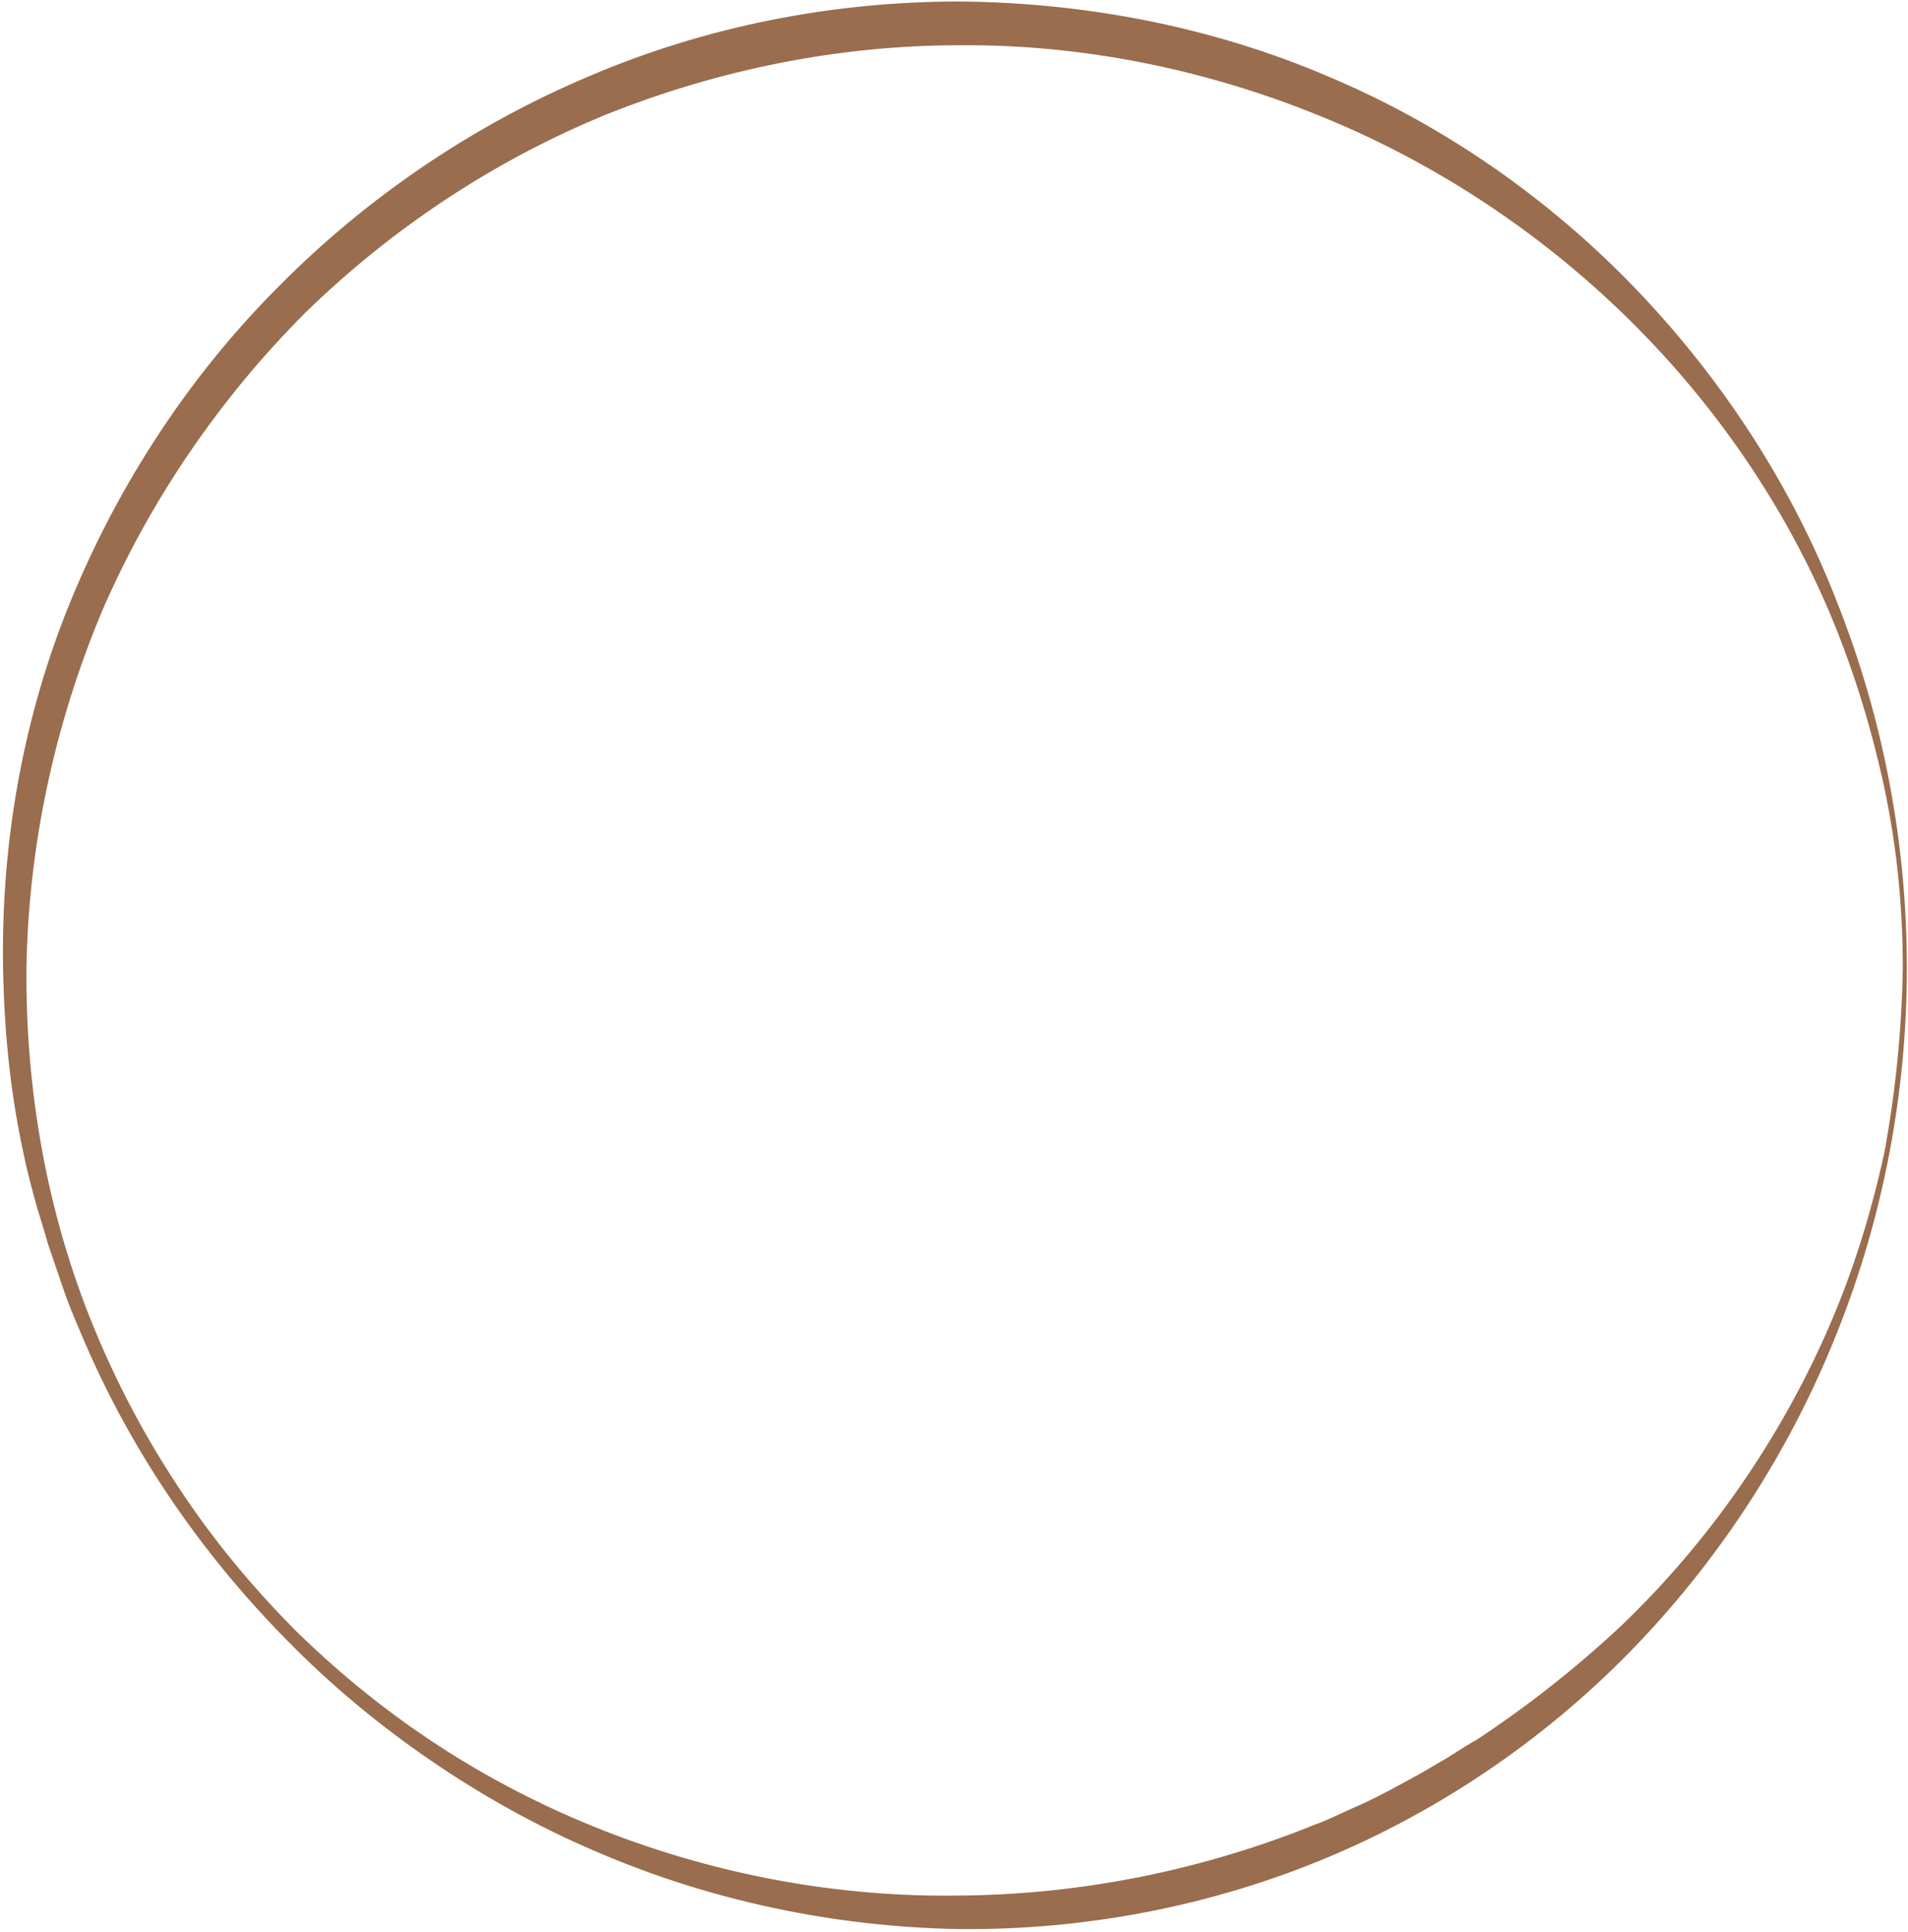 <svg width="565" height="572" viewBox="0 0 565 572" fill="none" xmlns="http://www.w3.org/2000/svg">
<path d="M564.666 286.552C564.666 323.293 557.736 360.035 544.177 394.066C530.618 428.399 510.429 460.021 484.818 486.824C459.206 513.628 427.869 535.311 393.519 549.767C359.169 564.223 321.806 571.451 284.443 571.15C247.08 570.547 210.018 562.717 175.969 547.96C159.096 540.732 142.825 531.698 127.458 521.157C112.09 510.616 97.929 498.871 84.972 485.62C59.059 459.419 37.967 428.399 23.805 394.368C21.997 390.151 20.189 385.935 18.683 381.418C17.176 376.9 15.669 372.684 14.163 368.166C12.958 363.649 11.451 359.433 10.246 354.915C9.041 350.398 7.835 345.88 6.931 341.363C3.014 323.293 1.206 304.922 0.905 286.25C0.302 249.207 6.931 211.863 21.093 177.531C35.255 143.198 56.046 111.275 82.562 84.773C108.776 58.271 140.414 36.888 174.764 22.433C209.415 7.676 246.778 0.448 284.142 0.448C321.505 0.749 359.169 7.977 393.519 22.734C427.869 37.19 459.206 59.174 484.818 85.978C510.429 112.781 530.919 144.403 544.177 178.736C557.736 213.068 564.666 249.81 564.666 286.552ZM563.461 286.552C563.461 268.181 561.653 250.111 557.736 232.041C553.819 214.273 548.395 196.805 541.164 179.94C526.701 146.511 505.307 116.395 479.093 91.399C453.18 66.703 422.445 46.827 388.999 33.575C355.855 20.324 319.998 13.097 284.142 13.398C248.285 13.398 212.73 20.626 179.585 33.877C146.44 47.429 116.008 67.607 90.396 92.603C65.085 117.901 44.294 148.318 30.133 181.145C16.272 214.273 8.438 250.111 7.835 286.552C7.534 322.691 13.862 359.132 27.722 392.862C34.652 409.727 43.089 425.688 53.334 441.048C63.277 456.106 75.029 470.26 87.985 483.21C100.942 495.859 115.104 507.303 130.471 517.242C145.838 527.18 161.808 535.311 178.681 541.937C212.429 555.188 248.586 561.814 284.443 561.211C320.299 560.91 356.156 553.682 389.602 540.13C393.82 538.624 397.738 536.516 401.956 534.709C406.174 532.902 410.091 530.794 414.009 528.686C417.926 526.578 421.843 524.47 425.76 522.06C429.677 519.952 433.293 517.242 437.21 515.134C452.276 505.195 466.437 494.052 479.695 481.705C505.91 456.708 527.002 426.291 541.465 393.163C548.697 376.599 554.12 359.132 558.037 341.062C561.352 322.992 563.16 304.621 563.461 286.552Z" fill="#996D4E"/>
</svg>
